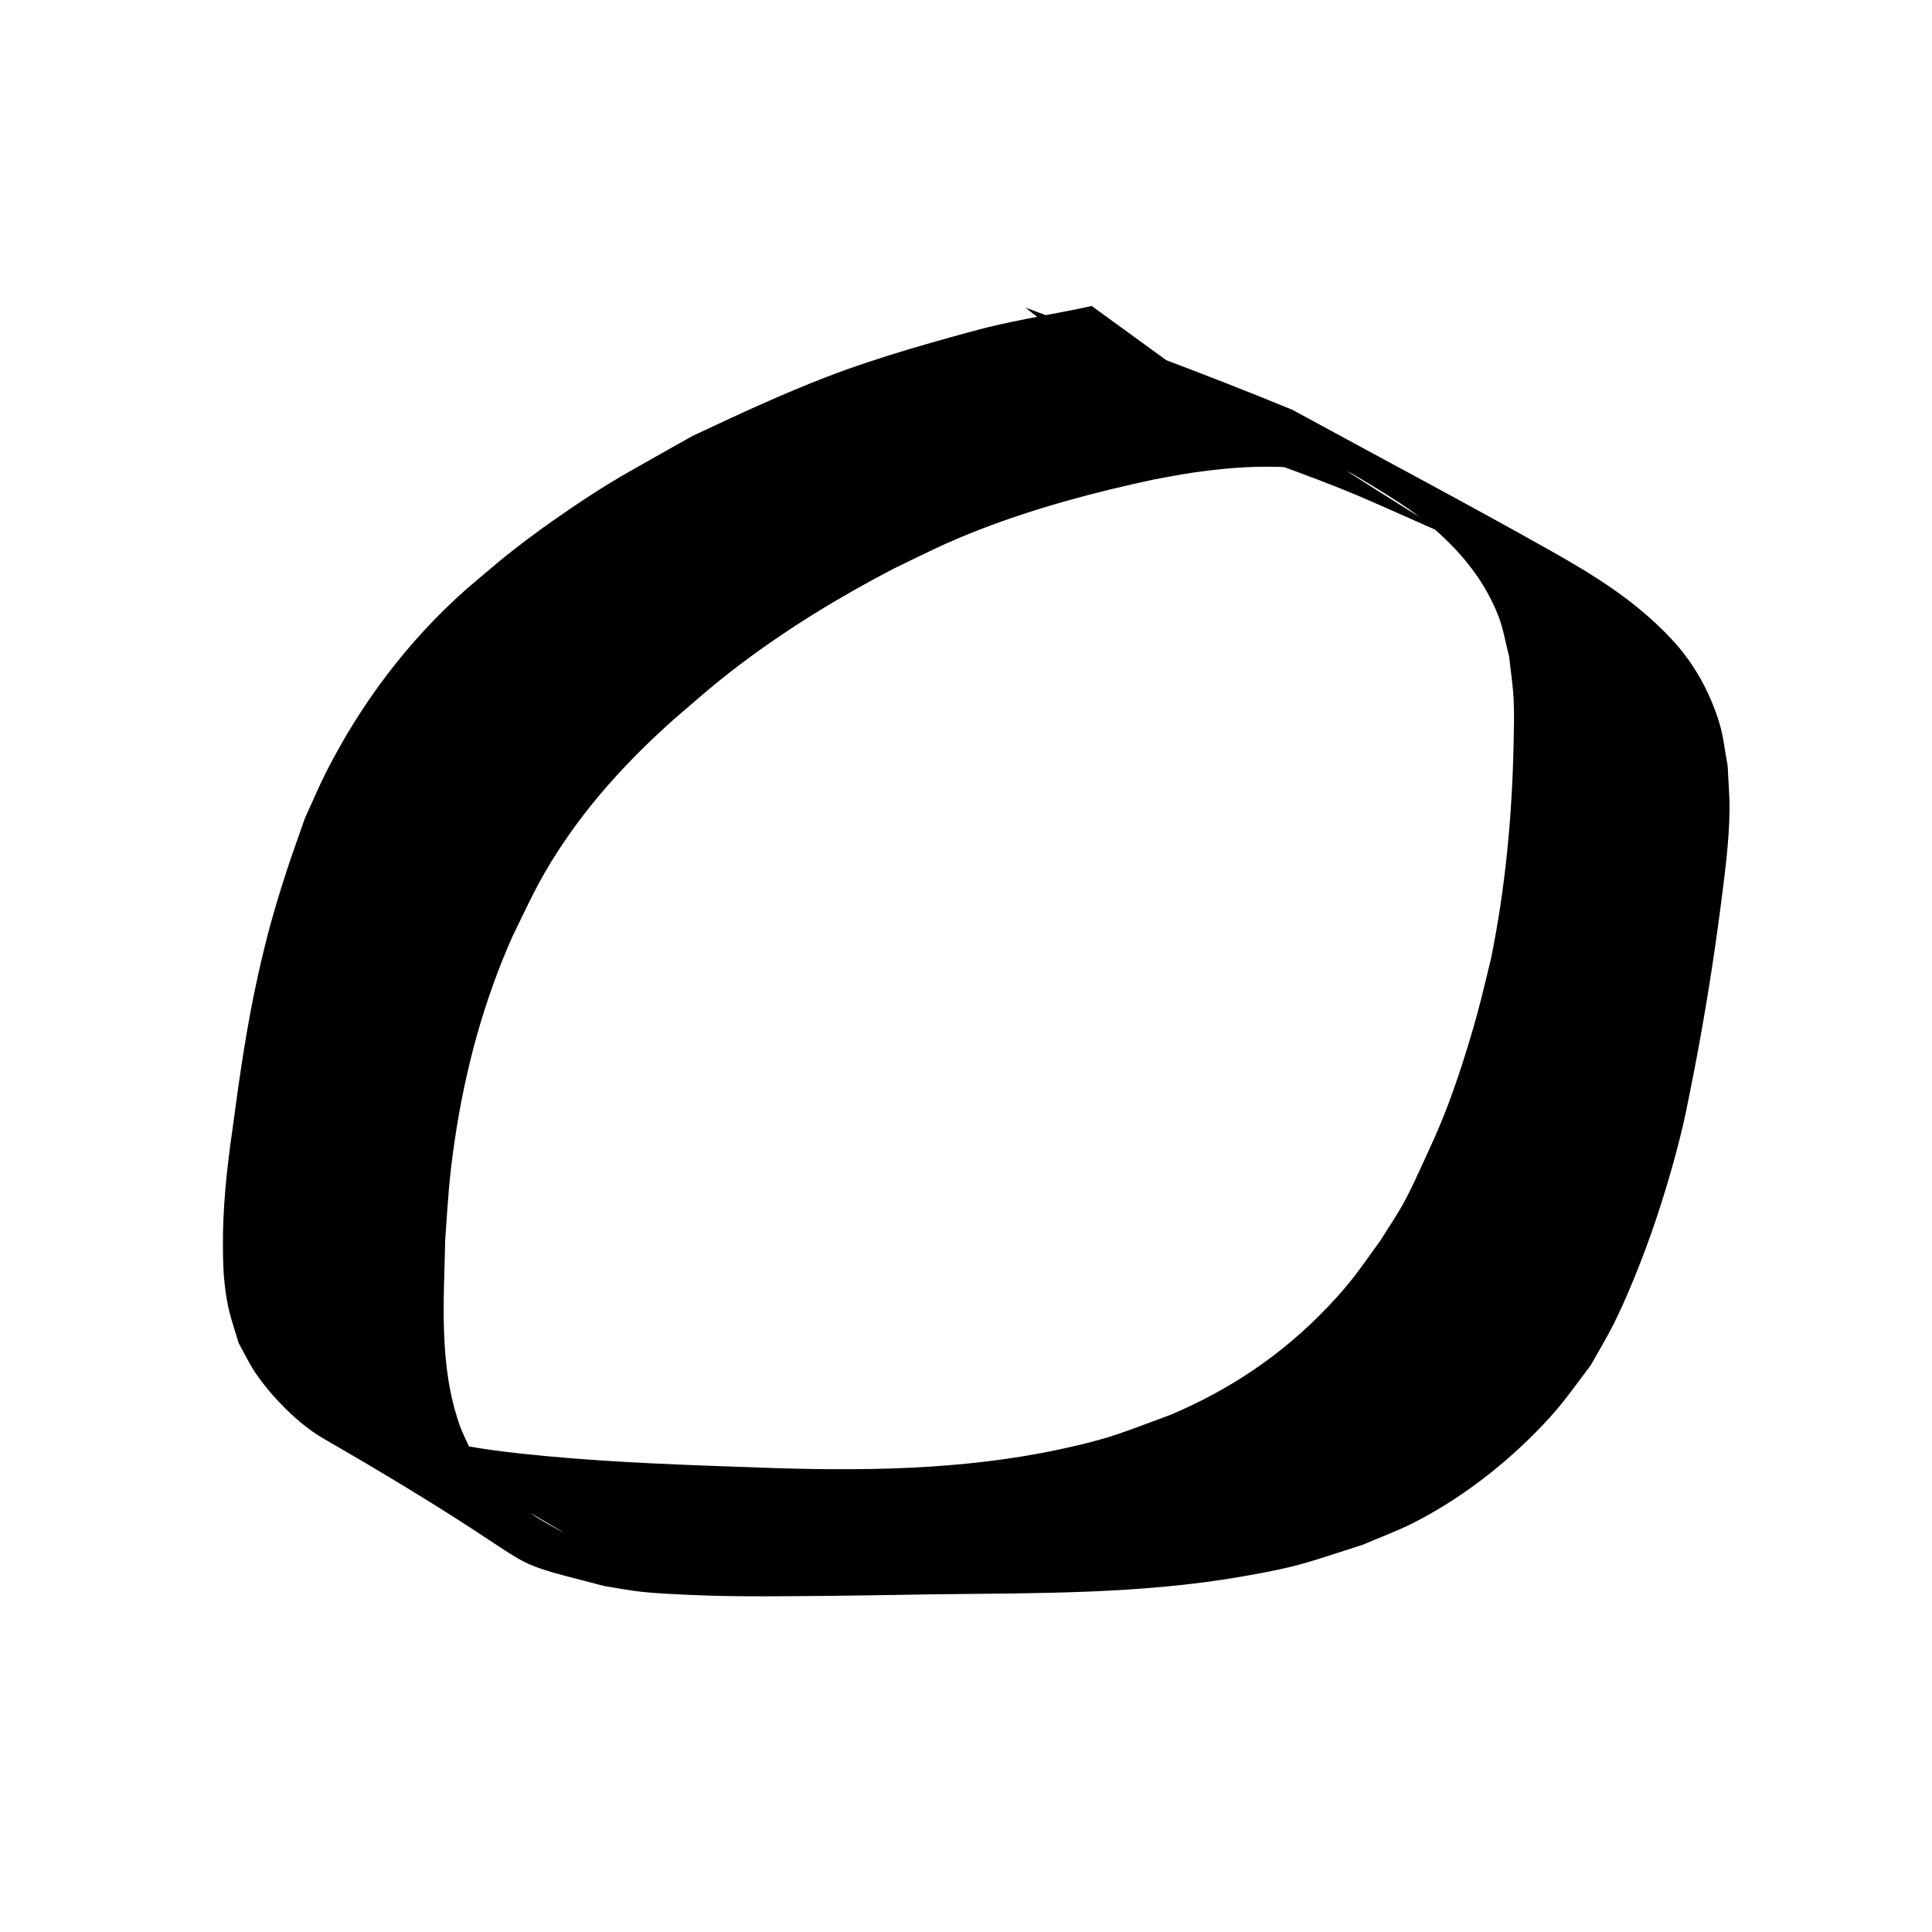 <?xml version="1.0" encoding="UTF-8" standalone="no"?>
<!-- Created with Inkscape (http://www.inkscape.org/) -->

<svg
   width="300mm"
   height="300mm"
   viewBox="0 0 300 300"
   version="1.1"
   id="svg8"
   inkscape:version="1.2.2 (b0a8486541, 2022-12-01)"
   sodipodi:docname="oOrig.svg"
   xmlns:inkscape="http://www.inkscape.org/namespaces/inkscape"
   xmlns:sodipodi="http://sodipodi.sourceforge.net/DTD/sodipodi-0.dtd"
   xmlns="http://www.w3.org/2000/svg"
   xmlns:svg="http://www.w3.org/2000/svg"
   xmlns:rdf="http://www.w3.org/1999/02/22-rdf-syntax-ns#"
   xmlns:cc="http://creativecommons.org/ns#"
   xmlns:dc="http://purl.org/dc/elements/1.1/">
  <defs
     id="defs2" />
  <sodipodi:namedview
     id="base"
     pagecolor="#ffffff"
     bordercolor="#666666"
     borderopacity="1.0"
     inkscape:pageopacity="0.0"
     inkscape:pageshadow="2"
     inkscape:zoom="0.48892506"
     inkscape:cx="569.61695"
     inkscape:cy="485.75951"
     inkscape:document-units="mm"
     inkscape:current-layer="layer1"
     showgrid="false"
     inkscape:window-width="1920"
     inkscape:window-height="1043"
     inkscape:window-x="0"
     inkscape:window-y="0"
     inkscape:window-maximized="1"
     inkscape:showpageshadow="2"
     inkscape:pagecheckerboard="0"
     inkscape:deskcolor="#d1d1d1" />
  <g
     inkscape:label="Layer 1"
     inkscape:groupmode="layer"
     id="layer1"
     transform="translate(0,3)">
    <path
       style="fill:#000000;stroke-width:0.265"
       id="path1484"
       d="m 169.516,44.512 c -5.427,1.2 -10.936,2.017 -16.333,3.357 -1.898,0.471 -3.778,1.016 -5.666,1.524 -2.032,0.583 -4.071,1.14 -6.096,1.75 -4.459,1.342 -8.763,2.728 -13.111,4.405 -7.051,2.719 -13.907,5.917 -20.74,9.13 -2.183,1.228 -4.374,2.443 -6.55,3.683 -2.105,1.199 -4.228,2.37 -6.295,3.634 -3.679,2.249 -8.291,5.378 -11.763,7.946 -4.691,3.471 -6.124,4.803 -10.557,8.548 -9.009,7.976 -16.309,17.665 -21.751,28.387 -1.188,2.341 -2.199,4.768 -3.299,7.153 -0.923,2.66 -1.898,5.304 -2.769,7.982 -2,6.148 -3.15,10.247 -4.553,16.565 -1.741,7.84 -2.869,15.761 -3.922,23.715 -0.896,6.154 -1.563,12.334 -1.493,18.561 0.02,1.732 0.045,3.47 0.229,5.192 0.461,4.325 0.991,5.432 2.213,9.512 0.862,1.532 1.601,3.14 2.585,4.597 2.473,3.66 6.671,7.969 10.525,10.193 38.026,21.937 24.503,17.967 43.625,22.925 1.928,0.299 3.845,0.69 5.785,0.898 2.249,0.242 4.512,0.347 6.772,0.453 6.211,0.29 10.642,0.264 16.945,0.229 7.289,-0.041 14.437,-0.173 21.73,-0.288 15.934,-0.194 31.957,-0.012 47.717,-2.74 9.264,-1.604 10.127,-2.187 18.83,-4.942 2.622,-1.131 5.32,-2.099 7.866,-3.393 6.858,-3.485 13.242,-8.297 18.674,-13.729 4.175,-4.174 5.404,-6.14 8.924,-10.81 1.183,-2.133 2.46,-4.217 3.55,-6.399 2.112,-4.231 4.371,-9.916 5.923,-14.352 1.768,-5.054 3.566,-11.108 4.787,-16.309 0.701,-2.987 1.231,-6.013 1.846,-9.019 1.644,-8.511 3.002,-17.073 4.107,-25.67 0.604,-4.703 1.261,-9.662 1.308,-14.42 0.022,-2.293 -0.194,-4.581 -0.29,-6.872 -0.437,-2.242 -0.637,-4.544 -1.312,-6.727 -1.494,-4.832 -3.957,-9.263 -7.429,-12.971 C 254.167,90.484 247.929,86.548 241.118,82.708 227.749,75.171 214.176,68 200.706,60.646 187.011,54.995 173.086,49.932 159.208,44.759 c 0,0 25.073,19.564 25.073,19.564 v 0 c 4.083,1.386 8.196,2.687 12.25,4.157 14.257,5.171 14.785,5.693 28.876,11.904 -5.192,-3.268 -10.435,-6.455 -15.575,-9.804 -2.946,-1.919 6.125,3.478 8.991,5.514 5.935,4.216 11.207,9.693 13.855,16.582 0.774,2.013 1.106,4.169 1.659,6.254 0.233,2.213 0.586,4.417 0.698,6.639 0.119,2.352 0.042,4.711 -0.007,7.066 -0.231,11.145 -1.281,22.294 -3.506,33.225 -0.718,2.878 -1.369,5.773 -2.153,8.633 -1.351,4.933 -3.241,10.878 -5.133,15.651 -0.951,2.398 -2.029,4.743 -3.106,7.087 -1.002,2.18 -1.98,4.377 -3.131,6.482 -1.104,2.02 -2.415,3.92 -3.623,5.88 -3.32,4.568 -4.334,6.277 -8.257,10.399 -6.932,7.285 -15.09,12.782 -24.347,16.695 -7.467,2.735 -9.165,3.639 -17.144,5.352 -15.302,3.285 -31.052,3.407 -46.619,2.848 -11.104,-0.399 -22.209,-0.747 -33.277,-1.789 -5.63,-0.53 -10.424,-1.091 -15.923,-2.27 -2.017,-0.432 -3.992,-1.041 -5.989,-1.561 -15.919,-6.042 -6.149,-2.668 24.4,15.524 1.352,0.805 -2.799,-1.451 -4.105,-2.329 -2.212,-1.488 -5.481,-4.344 -7.227,-6.359 -1.002,-1.157 -1.802,-2.476 -2.702,-3.714 -0.612,-1.388 -1.336,-2.732 -1.837,-4.164 -3.22,-9.212 -2.417,-19.124 -2.219,-28.685 0.455,-6.304 0.547,-9.169 1.481,-15.493 1.612,-10.922 4.496,-21.638 9.01,-31.731 2.589,-5.281 3.842,-8.241 7.029,-13.17 4.972,-7.69 11.227,-14.443 18.055,-20.506 3.855,-3.313 6.088,-5.336 10.152,-8.412 7.5,-5.676 15.584,-10.591 23.919,-14.931 5.212,-2.515 8.027,-4.002 13.457,-6.1 8.759,-3.384 17.878,-5.812 27.05,-7.763 1.998,-0.35 3.986,-0.758 5.993,-1.05 6.411,-0.931 12.948,-1.316 19.375,-0.346 0,0 -35.133,-25.525 -35.133,-25.525 z" />
  </g>
</svg>
